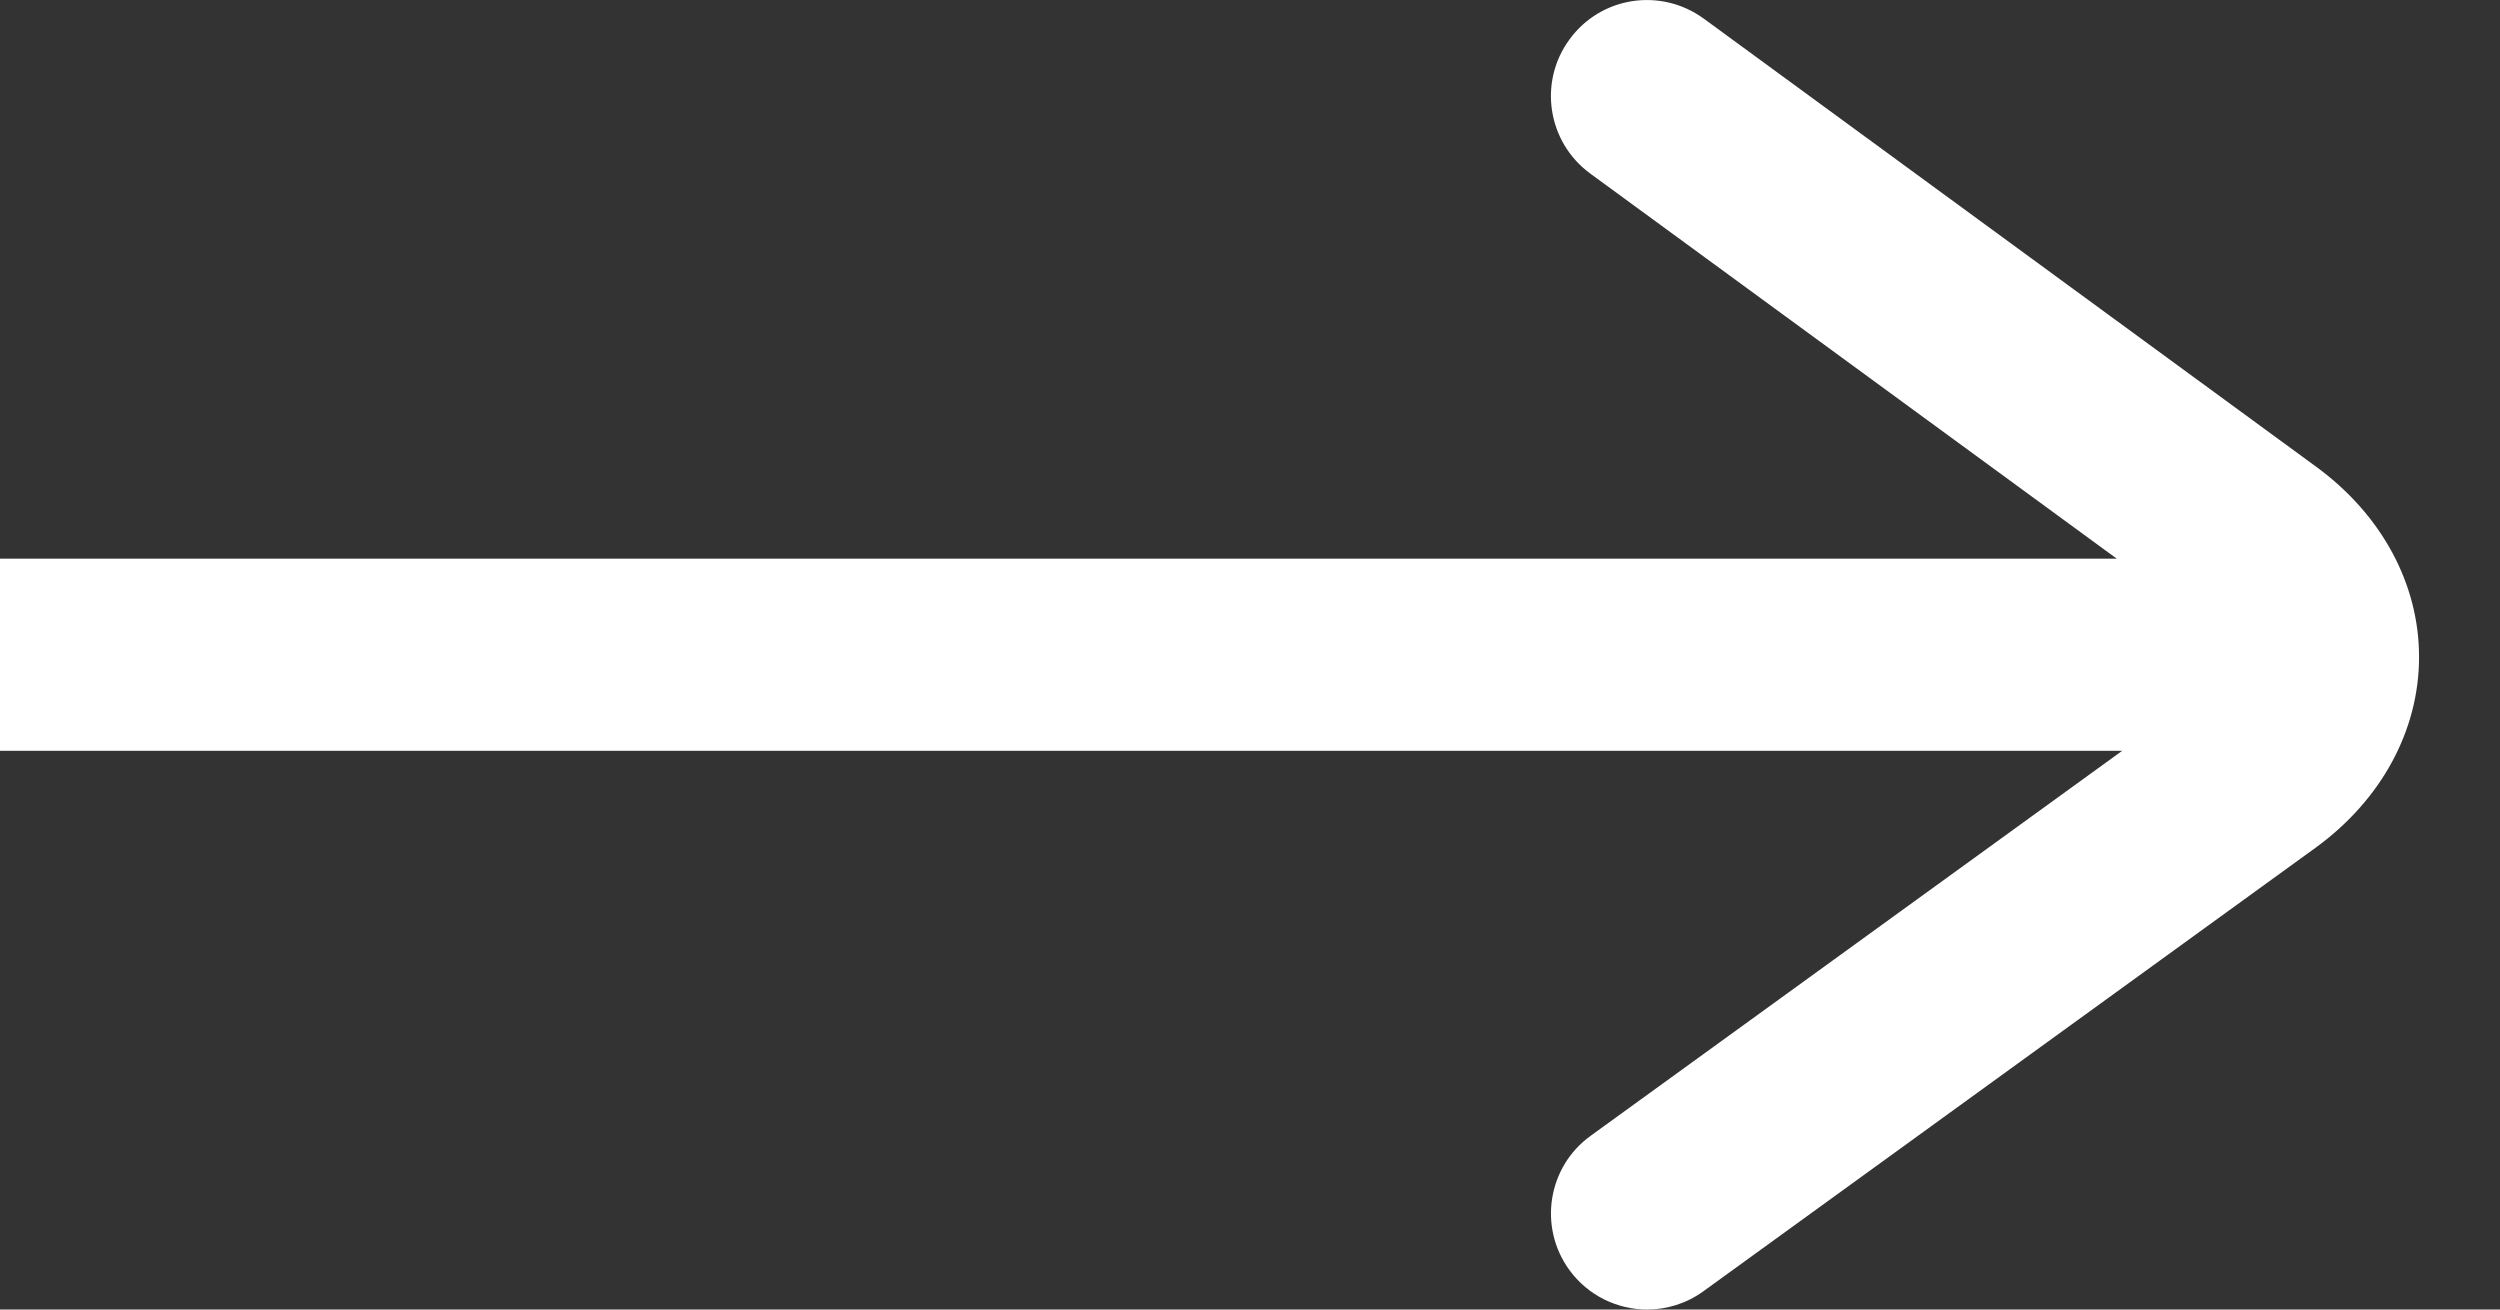 <?xml version="1.0" encoding="UTF-8"?>
<svg width="21px" height="11px" viewBox="0 0 21 11" version="1.1" xmlns="http://www.w3.org/2000/svg" xmlns:xlink="http://www.w3.org/1999/xlink">
    <rect x="0" y="0" width="21" height="11" fill="#333333" stroke="none"/>
    <title>icon/button-arrow</title>
    <g id="DPLA" stroke="none" stroke-width="1" fill="none" fill-rule="evenodd">
        <g id="1.0-Home" transform="translate(-267, -359)" fill="#FFFFFF">
            <g id="hero" transform="translate(0, 76)">
                <g id="content" transform="translate(130, 94)">
                    <g id="global/button" transform="translate(0, 170)">
                        <path d="M151.311,19.156 C150.949,18.893 150.446,18.971 150.184,19.331 C149.92,19.69 149.999,20.194 150.357,20.457 L154.781,23.693 L137,23.693 L137,25.307 L154.826,25.307 L150.361,28.541 C150.001,28.801 149.92,29.306 150.182,29.667 C150.34,29.884 150.586,30 150.836,30 C151,30 151.166,29.95 151.308,29.847 L156.448,26.123 C157.001,25.722 157.319,25.139 157.32,24.523 C157.322,23.908 157.007,23.323 156.455,22.92 L151.311,19.156 Z" id="icon/button-arrow"></path>
                    </g>
                </g>
            </g>
        </g>
    </g>
</svg>
